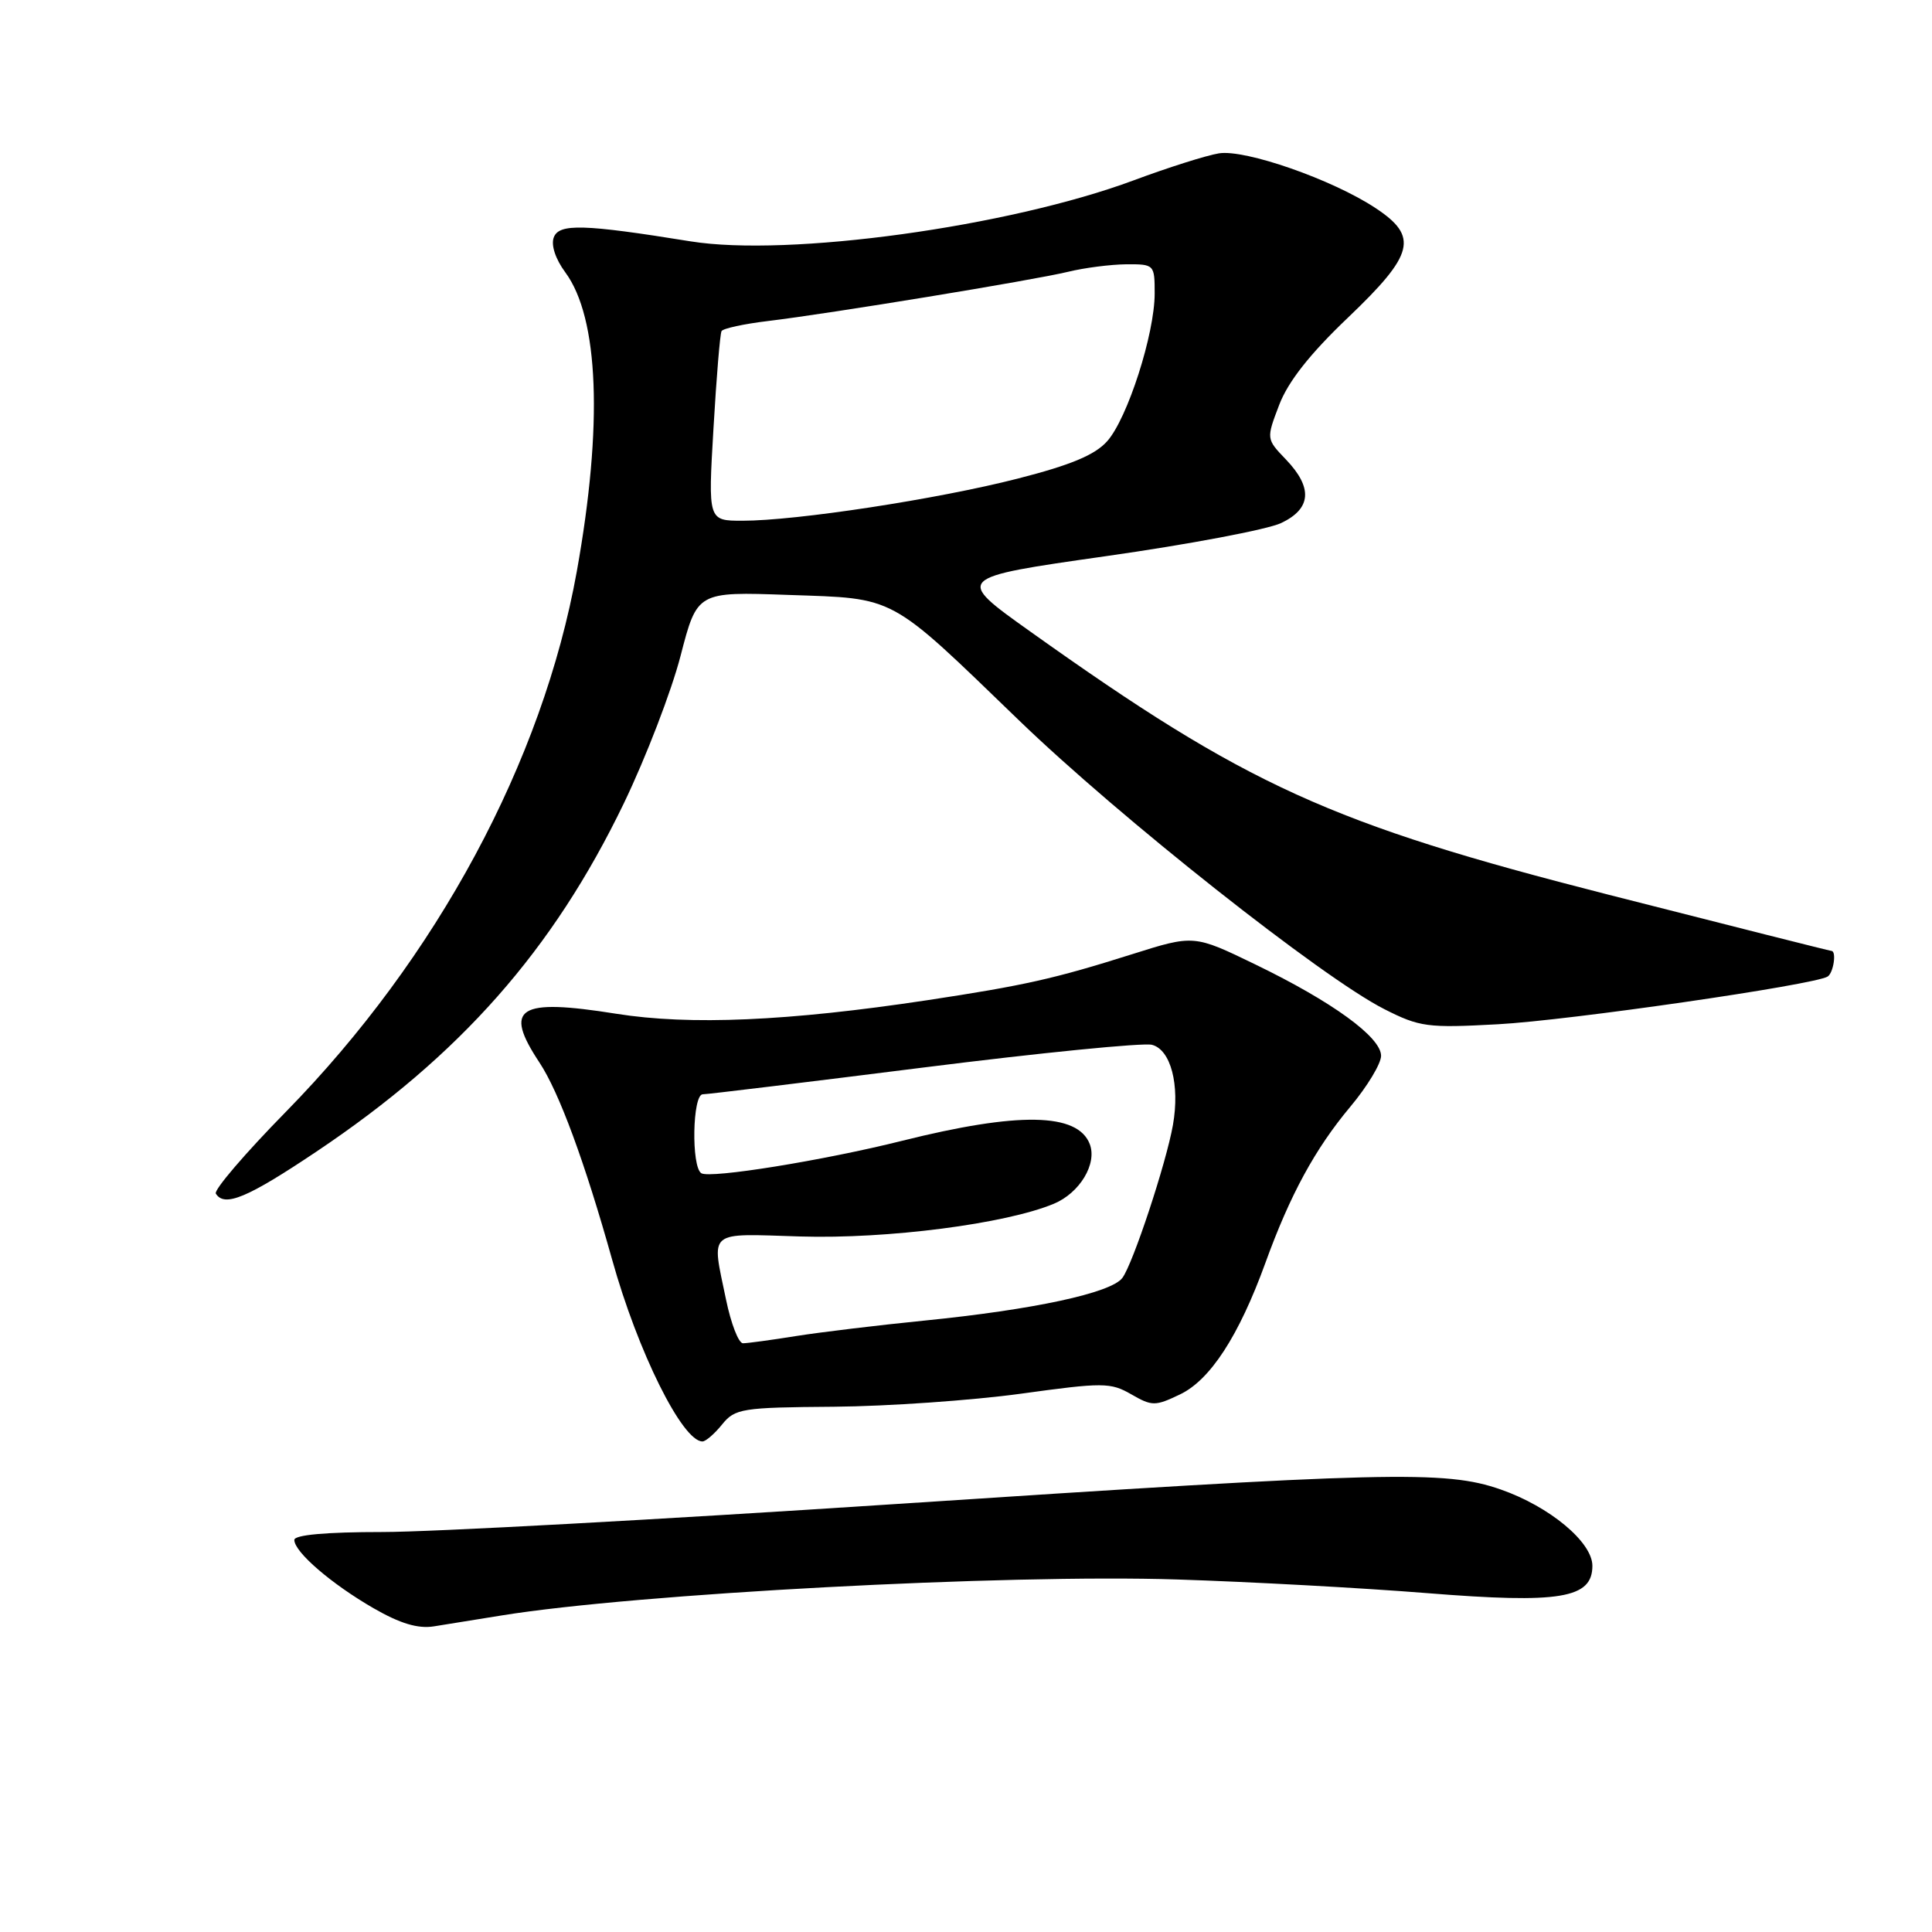 <?xml version="1.0" encoding="UTF-8" standalone="no"?>
<!DOCTYPE svg PUBLIC "-//W3C//DTD SVG 1.1//EN" "http://www.w3.org/Graphics/SVG/1.1/DTD/svg11.dtd" >
<svg xmlns="http://www.w3.org/2000/svg" xmlns:xlink="http://www.w3.org/1999/xlink" version="1.1" viewBox="0 0 256 256">
 <g >
 <path fill="currentColor"
d=" M 66.50 214.05 C 84.30 211.17 133.35 208.56 156.00 209.29 C 165.62 209.60 180.53 210.41 189.12 211.10 C 206.72 212.51 211.00 211.80 211.00 207.48 C 211.00 204.34 205.33 199.62 198.84 197.36 C 191.50 194.80 184.00 194.99 117.96 199.34 C 87.41 201.35 57.15 203.00 50.71 203.00 C 43.21 203.00 39.00 203.38 39.00 204.05 C 39.00 205.65 43.93 209.89 49.50 213.10 C 53.02 215.13 55.39 215.84 57.50 215.50 C 59.15 215.24 63.20 214.59 66.50 214.05 Z  M 95.68 188.75 C 97.39 186.64 98.29 186.49 110.50 186.40 C 117.65 186.34 128.78 185.56 135.22 184.68 C 146.17 183.17 147.14 183.17 149.89 184.75 C 152.65 186.34 153.07 186.34 156.35 184.77 C 160.36 182.86 164.15 177.03 167.66 167.37 C 170.94 158.31 174.25 152.23 178.93 146.64 C 181.17 143.97 183.00 140.93 183.00 139.90 C 183.00 137.43 176.55 132.74 166.35 127.80 C 158.20 123.85 158.20 123.85 149.97 126.45 C 139.68 129.70 135.74 130.58 122.82 132.54 C 104.44 135.31 91.42 135.88 81.67 134.33 C 68.64 132.25 66.66 133.51 71.48 140.79 C 74.08 144.72 77.49 153.98 81.10 166.87 C 84.51 179.11 90.42 191.00 93.08 191.00 C 93.51 191.00 94.68 189.99 95.68 188.75 Z  M 41.95 152.58 C 60.99 139.82 73.27 125.91 82.66 106.45 C 85.59 100.37 88.97 91.58 90.18 86.90 C 92.38 78.40 92.38 78.40 104.44 78.83 C 118.86 79.33 117.62 78.65 135.00 95.43 C 148.40 108.37 175.17 129.53 183.42 133.71 C 188.11 136.09 189.14 136.23 198.48 135.72 C 207.91 135.21 240.36 130.51 242.17 129.40 C 242.95 128.91 243.38 126.00 242.67 126.00 C 242.49 126.00 229.21 122.65 213.16 118.56 C 176.25 109.15 165.20 104.12 136.50 83.67 C 126.50 76.55 126.50 76.55 146.50 73.70 C 157.50 72.14 167.96 70.16 169.75 69.31 C 173.77 67.41 173.98 64.63 170.39 60.88 C 167.78 58.16 167.78 58.16 169.50 53.65 C 170.67 50.58 173.56 46.90 178.61 42.09 C 187.42 33.68 188.00 31.35 182.25 27.56 C 176.53 23.78 164.99 19.76 161.51 20.32 C 159.85 20.59 154.77 22.20 150.21 23.90 C 133.62 30.06 104.50 34.07 91.50 31.98 C 77.32 29.69 74.09 29.60 73.38 31.45 C 72.99 32.47 73.60 34.32 74.90 36.08 C 79.36 42.11 79.91 56.33 76.43 75.71 C 71.90 100.90 57.91 126.89 37.89 147.31 C 32.49 152.81 28.31 157.69 28.60 158.16 C 29.74 160.00 32.78 158.73 41.95 152.58 Z  M 96.20 172.19 C 94.27 162.85 93.56 163.46 106.05 163.84 C 117.58 164.19 133.26 162.17 139.65 159.50 C 143.07 158.07 145.40 154.21 144.40 151.60 C 142.80 147.44 134.98 147.30 119.50 151.17 C 109.10 153.77 94.12 156.19 92.93 155.46 C 91.58 154.62 91.75 145.00 93.12 145.00 C 93.73 145.00 106.89 143.40 122.37 141.45 C 137.84 139.50 151.46 138.15 152.63 138.44 C 155.13 139.07 156.36 143.74 155.42 149.07 C 154.53 154.12 150.12 167.46 148.72 169.33 C 147.22 171.33 136.94 173.54 122.44 174.99 C 116.42 175.59 108.80 176.51 105.50 177.03 C 102.20 177.56 99.03 177.99 98.45 177.99 C 97.87 178.00 96.86 175.39 96.20 172.19 Z  M 94.54 56.75 C 94.93 50.01 95.41 44.22 95.61 43.87 C 95.81 43.52 98.57 42.92 101.74 42.54 C 110.05 41.54 136.80 37.15 141.50 36.02 C 143.70 35.48 147.19 35.04 149.25 35.02 C 152.95 35.00 153.00 35.06 153.00 38.89 C 153.00 44.24 149.40 55.44 146.71 58.46 C 145.10 60.28 141.89 61.62 134.84 63.42 C 124.23 66.14 105.52 69.00 98.38 69.00 C 93.82 69.00 93.82 69.00 94.54 56.75 Z "/>
</g>
</svg>